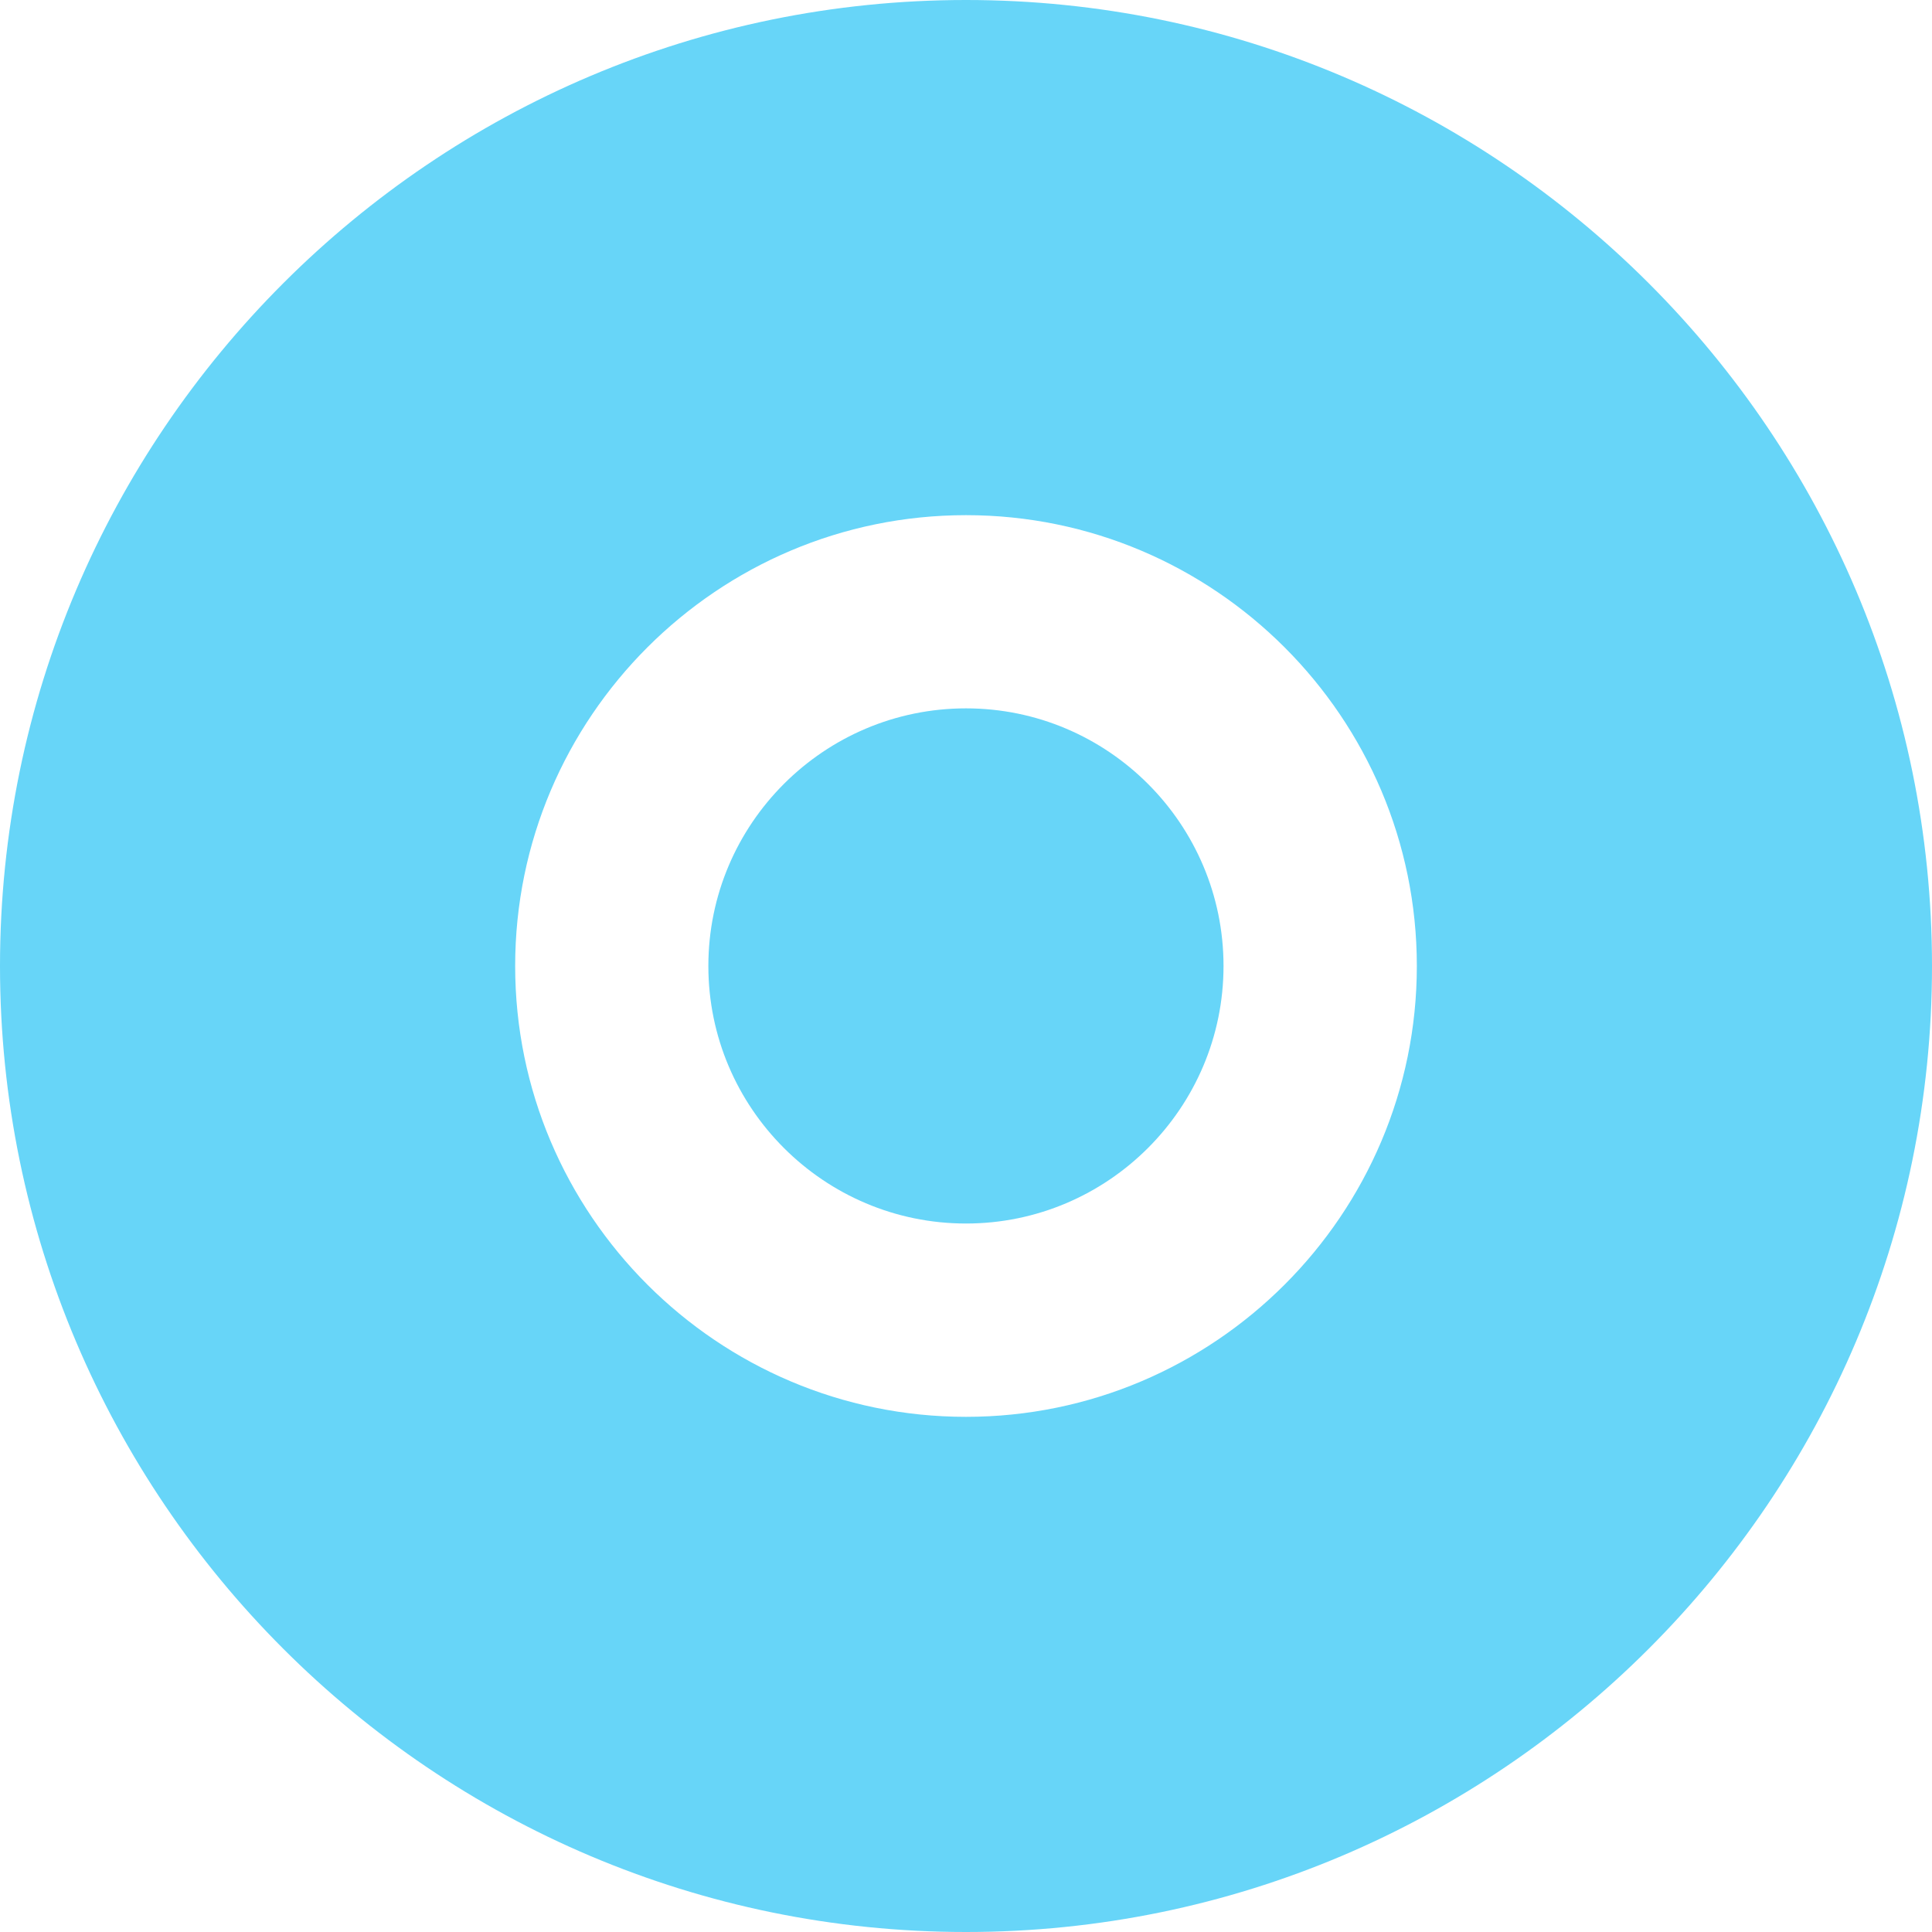<svg width="17" height="17" viewBox="0 0 17 17" version="1.1" xmlns="http://www.w3.org/2000/svg" xmlns:xlink="http://www.w3.org/1999/xlink">
<g id="Canvas" fill="none">
<g id="Software">
<g id="Group">
<g id="Vector">
<path d="M 8.5 0C 3.813 0 0 3.813 0 8.5C 0 13.187 3.813 17 8.5 17C 13.187 17 17 13.187 17 8.5C 17 3.813 13.187 0 8.5 0ZM 8.5 12.467C 6.313 12.467 4.533 10.687 4.533 8.5C 4.533 6.313 6.313 4.533 8.5 4.533C 10.687 4.533 12.467 6.313 12.467 8.5C 12.467 10.687 10.687 12.467 8.5 12.467Z" fill="#67D5F8"/>
</g>
<g id="Vector_2">
<path d="M 2.267 0C 1.017 0 0 1.017 0 2.267C 0 3.516 1.017 4.533 2.267 4.533C 3.516 4.533 4.533 3.516 4.533 2.267C 4.533 1.017 3.516 0 2.267 0Z" transform="translate(6.233 6.233)" fill="#67D5F8"/>
</g>
</g>
</g>
</g>
</svg>

